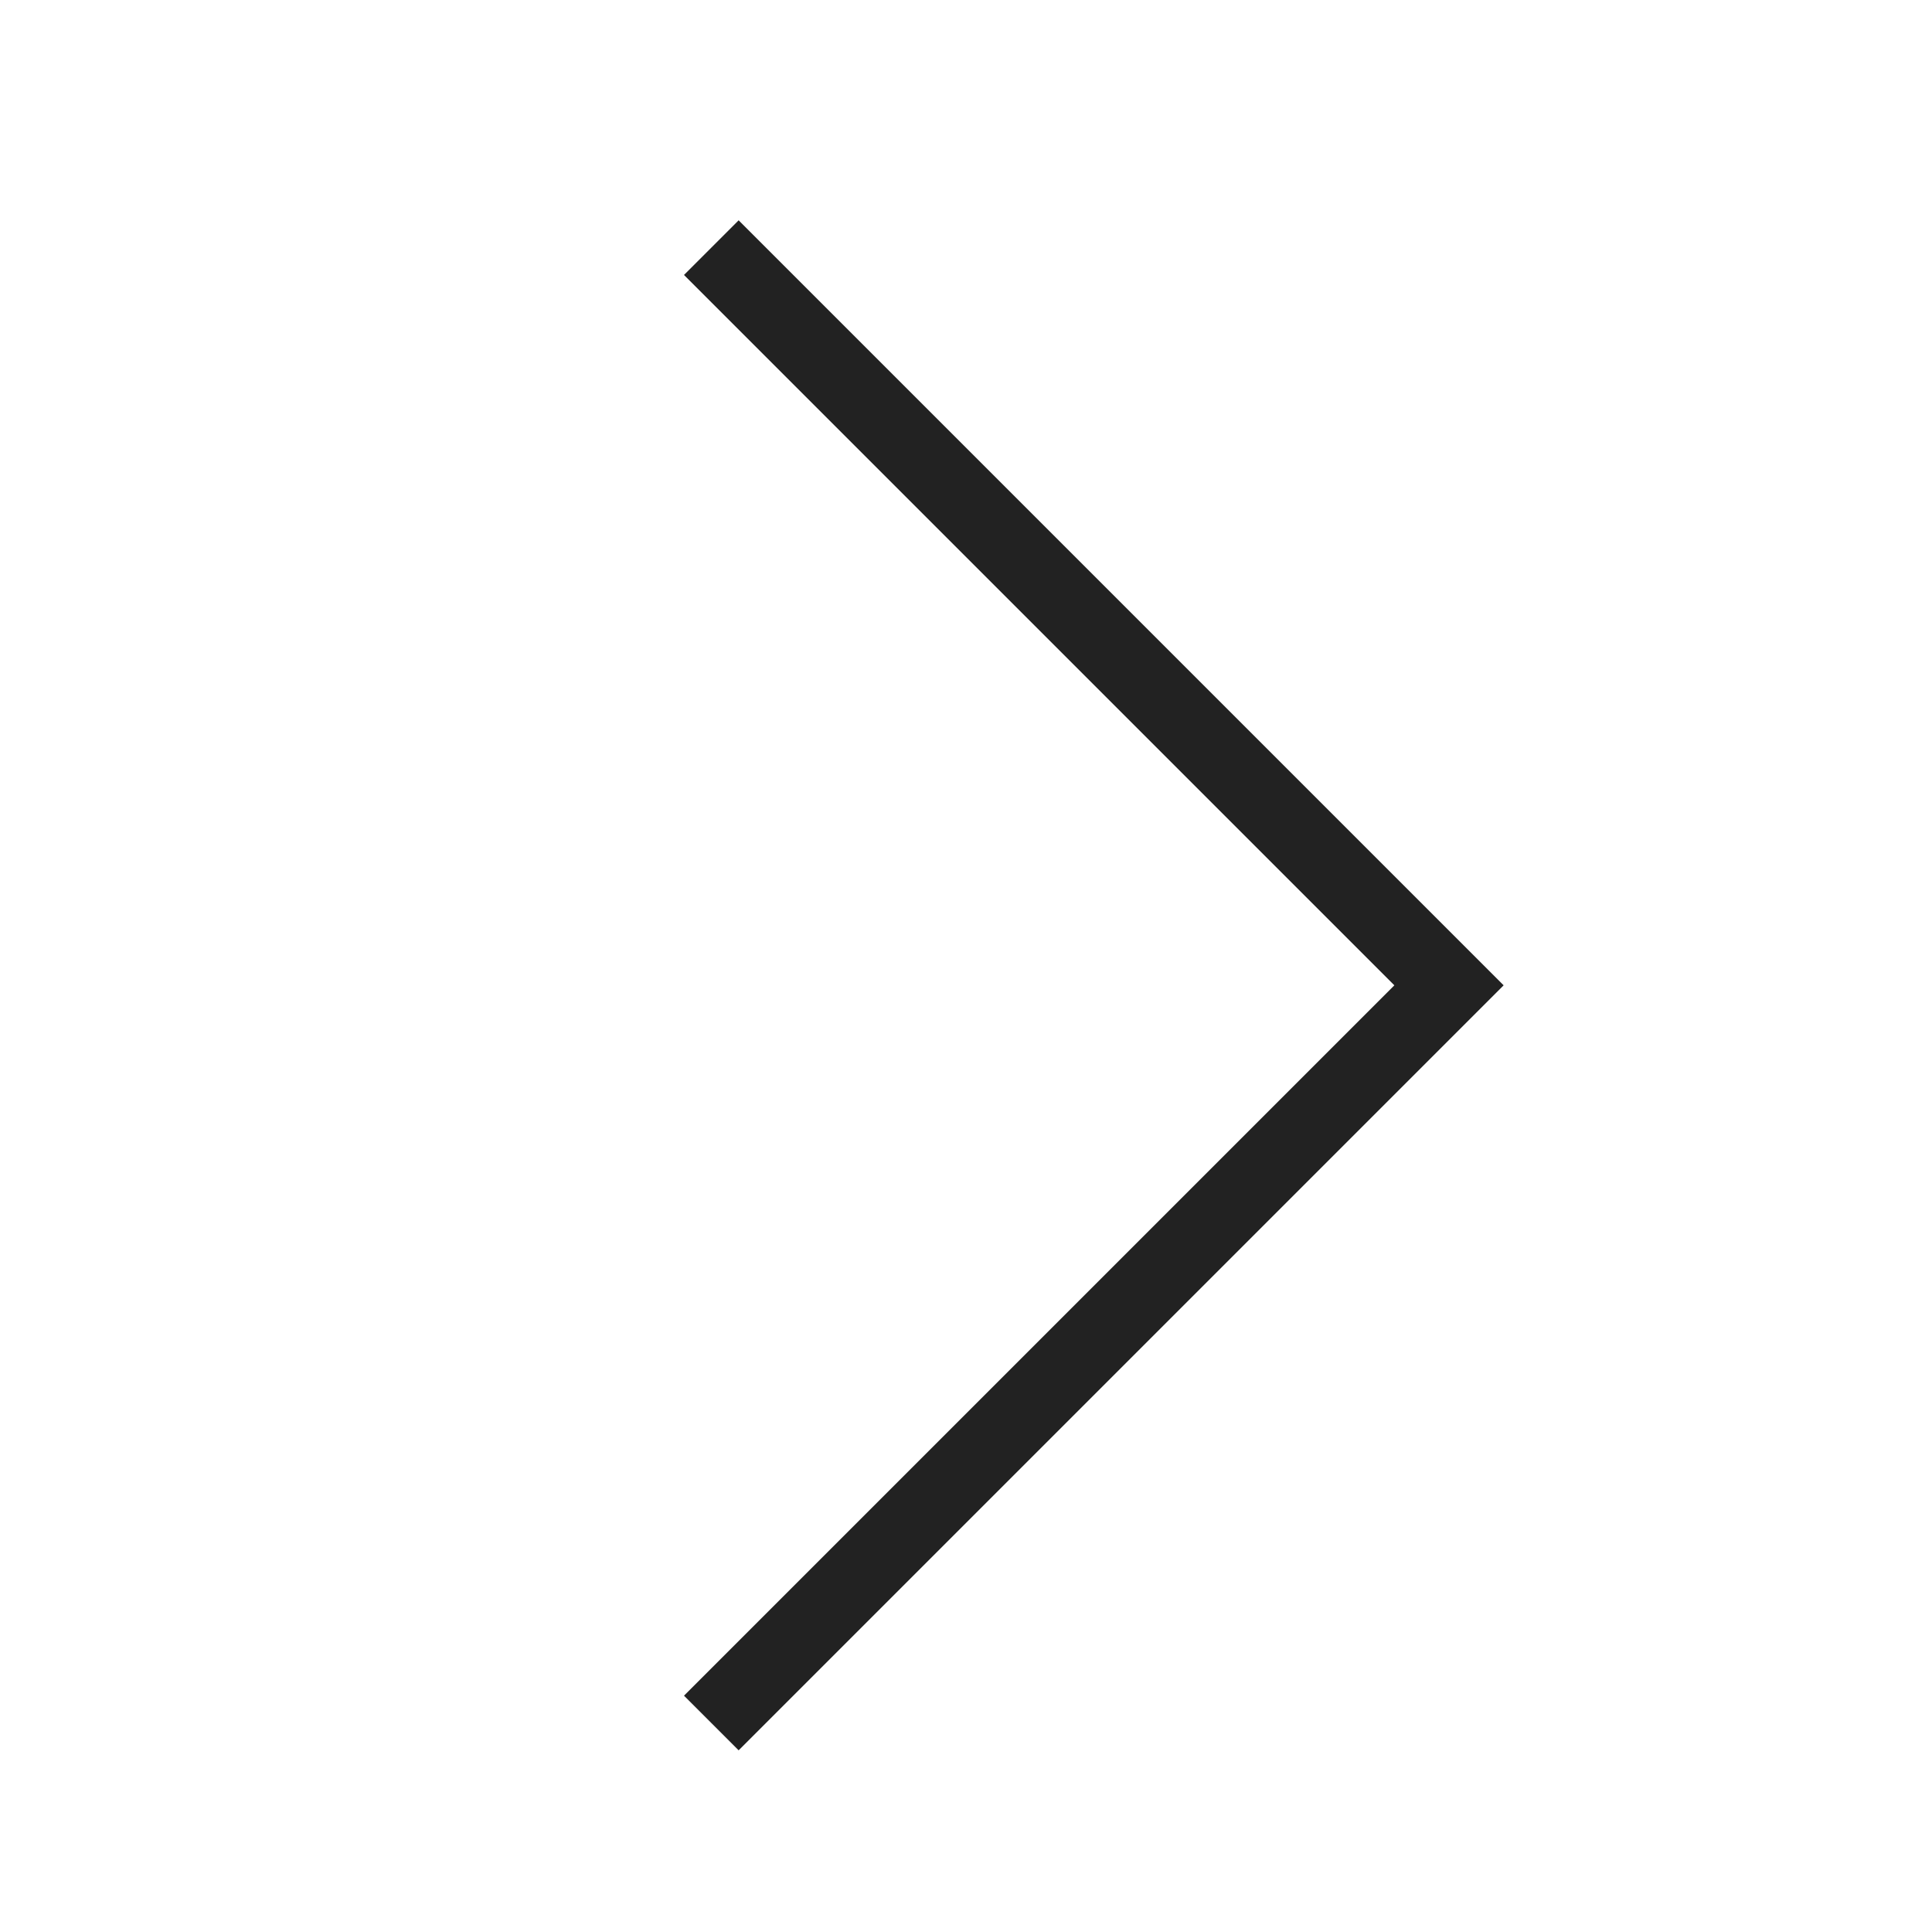 <svg width="25" height="25" viewBox="0 0 25 25" fill="none" xmlns="http://www.w3.org/2000/svg">
<g clip-path="url(#clip0_250_385)">
<path d="M9.558 3.558L18.75 12.75L9.558 21.942" stroke="#222222" stroke-linecap="square"/>
</g>
<defs>
<clipPath id="clip0_250_385">
<rect width="24" height="24" fill="white" transform="matrix(-1 0 0 1 24.75 0.75)"/>
</clipPath>
</defs>
</svg>
